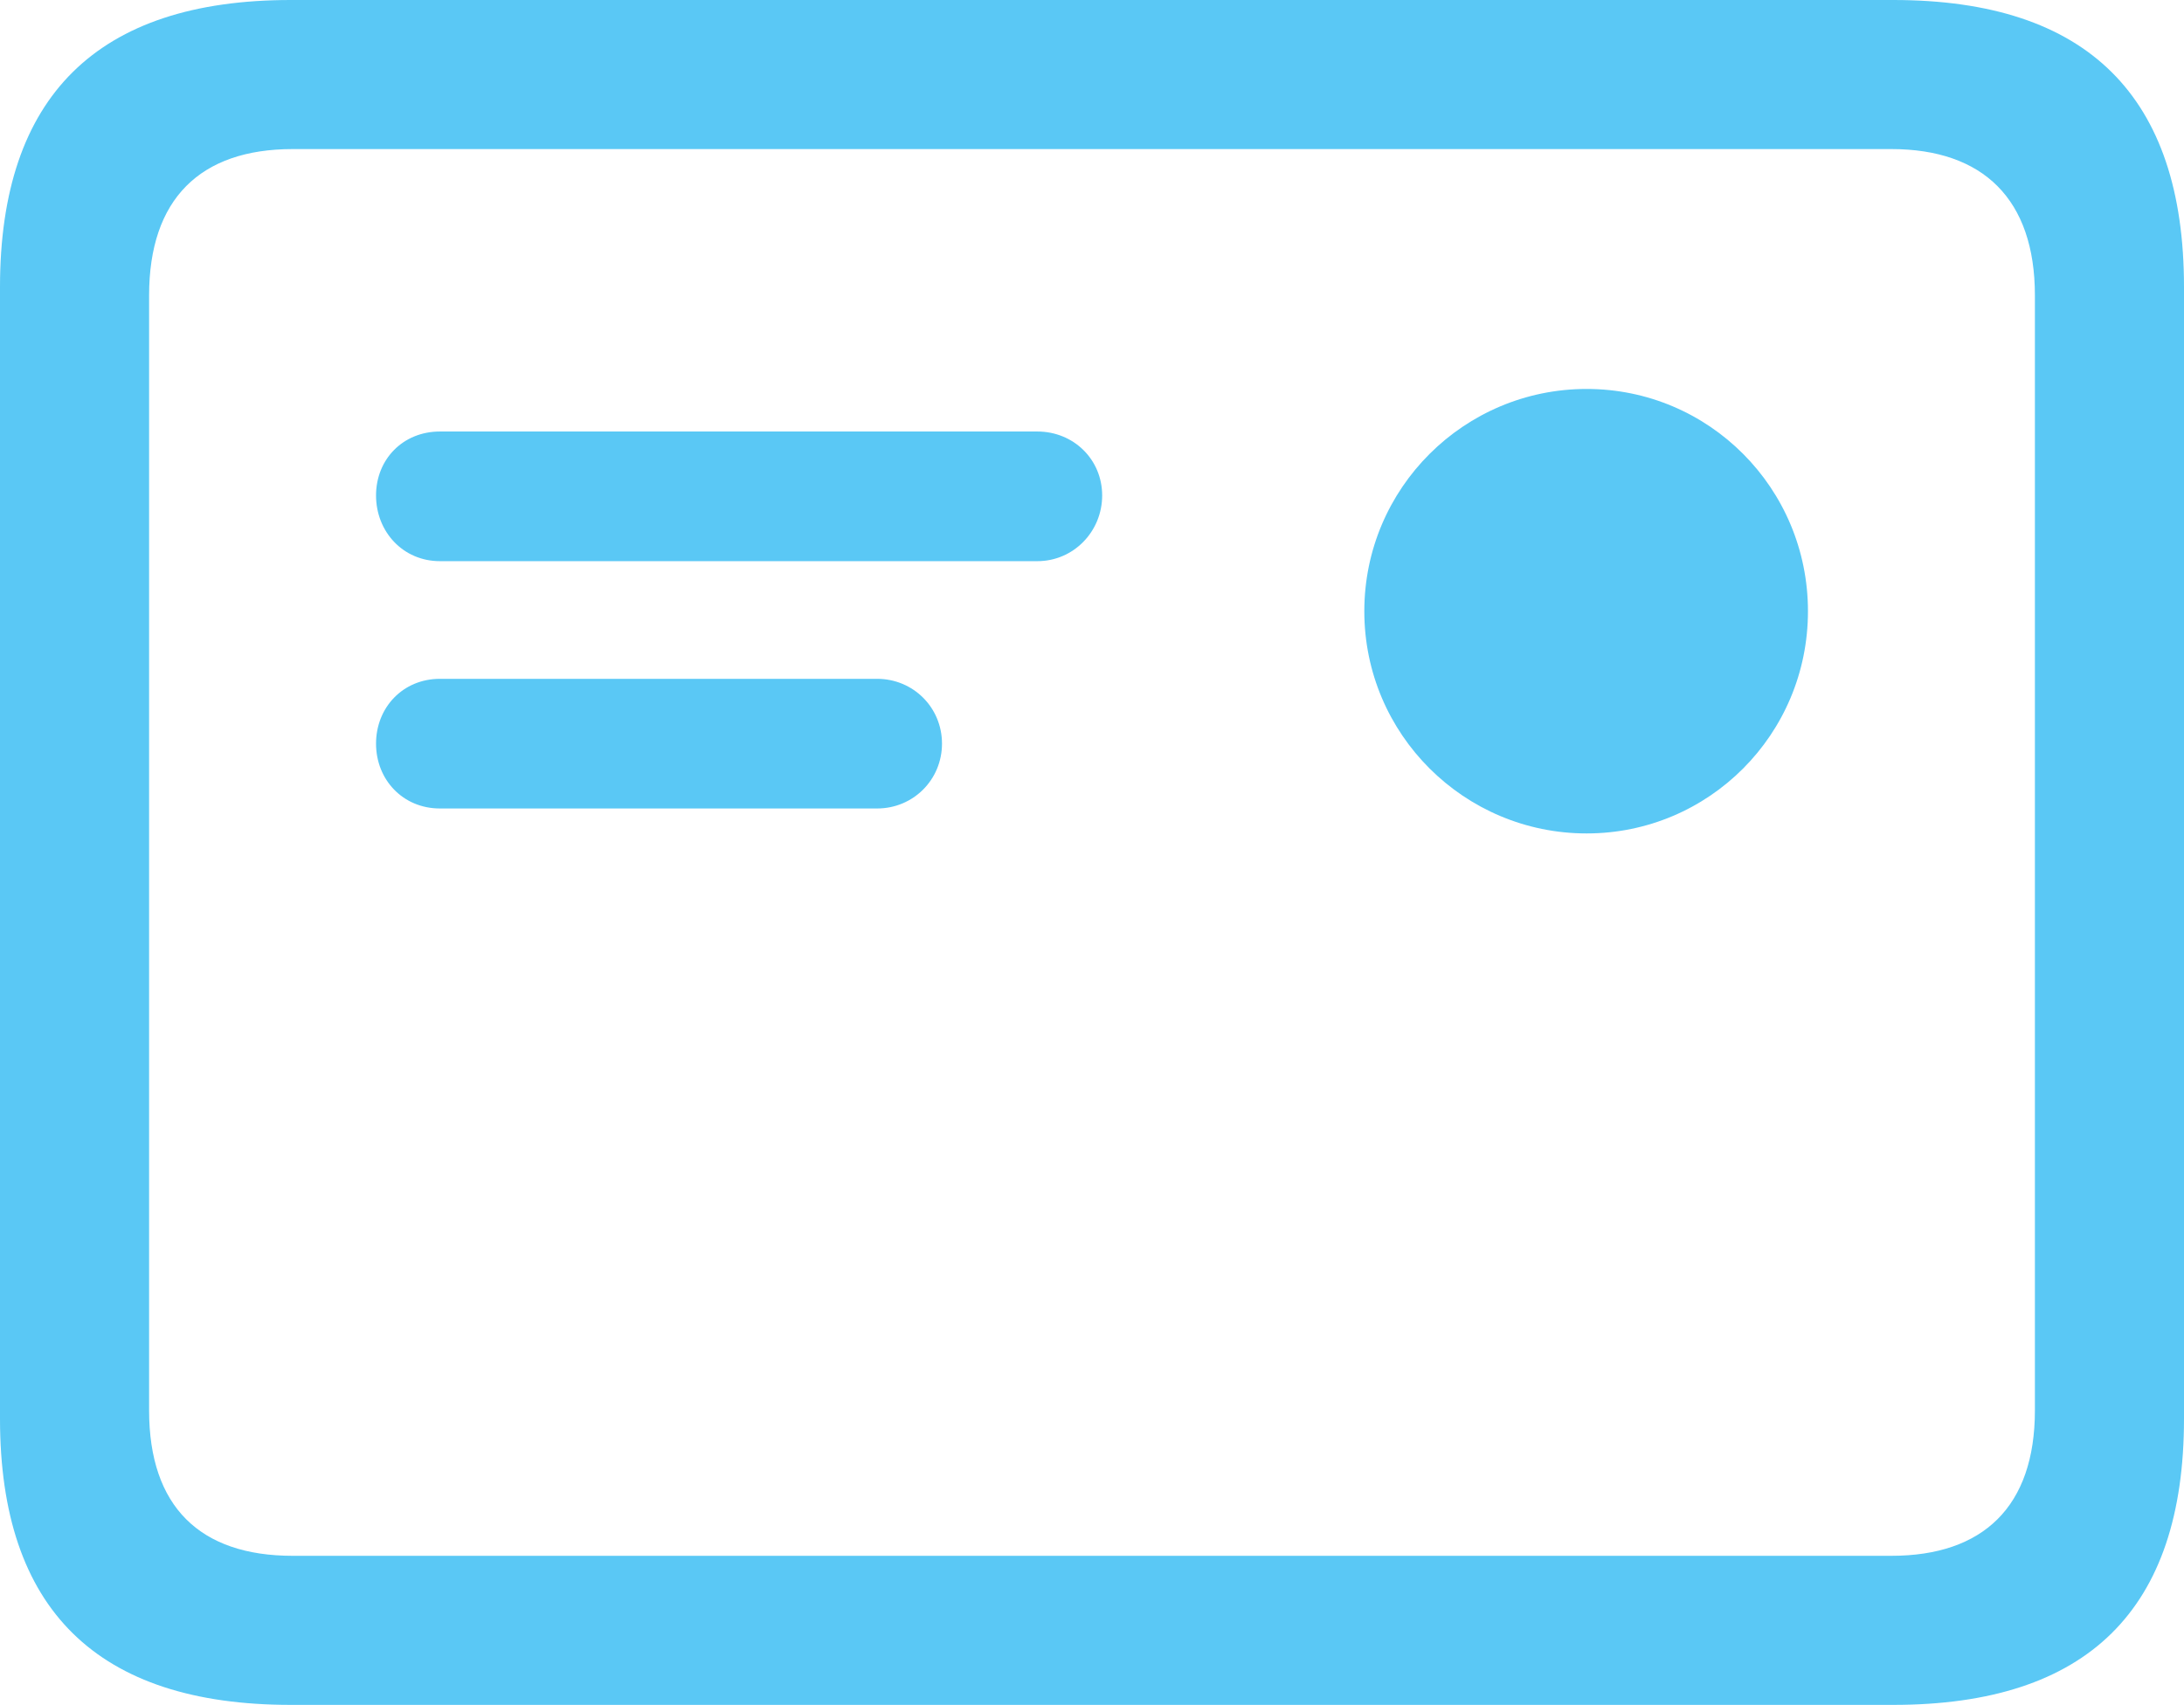 <?xml version="1.0" encoding="UTF-8"?>
<!--Generator: Apple Native CoreSVG 175.5-->
<!DOCTYPE svg
PUBLIC "-//W3C//DTD SVG 1.1//EN"
       "http://www.w3.org/Graphics/SVG/1.1/DTD/svg11.dtd">
<svg version="1.1" xmlns="http://www.w3.org/2000/svg" xmlns:xlink="http://www.w3.org/1999/xlink" width="28.784" height="22.473">
 <g>
  <rect height="22.473" opacity="0" width="28.784" x="0" y="0"/>
  <path d="M5.798 7.397L13.672 7.397C14.148 7.397 14.526 7.007 14.526 6.531C14.526 6.055 14.148 5.688 13.672 5.688L5.798 5.688C5.31 5.688 4.956 6.055 4.956 6.531C4.956 7.007 5.31 7.397 5.798 7.397ZM5.798 10.657L11.56 10.657C12.036 10.657 12.415 10.278 12.415 9.802C12.415 9.326 12.036 8.948 11.56 8.948L5.798 8.948C5.31 8.948 4.956 9.326 4.956 9.802C4.956 10.278 5.31 10.657 5.798 10.657ZM20.911 10.986C22.522 10.986 23.828 9.68 23.828 8.057C23.828 6.433 22.522 5.127 20.911 5.127C19.299 5.127 17.981 6.433 17.981 8.057C17.981 9.68 19.299 10.986 20.911 10.986ZM3.833 22.473L24.951 22.473C27.515 22.473 28.784 21.216 28.784 18.701L28.784 3.784C28.784 1.27 27.515 0 24.951 0L3.833 0C1.282 0 0 1.27 0 3.784L0 18.701C0 21.216 1.282 22.473 3.833 22.473ZM3.857 20.508C2.637 20.508 1.965 19.861 1.965 18.591L1.965 3.894C1.965 2.625 2.637 1.965 3.857 1.965L24.927 1.965C26.135 1.965 26.819 2.625 26.819 3.894L26.819 18.591C26.819 19.861 26.135 20.508 24.927 20.508Z" fill="#5ac8f5"/>
 </g>
</svg>
